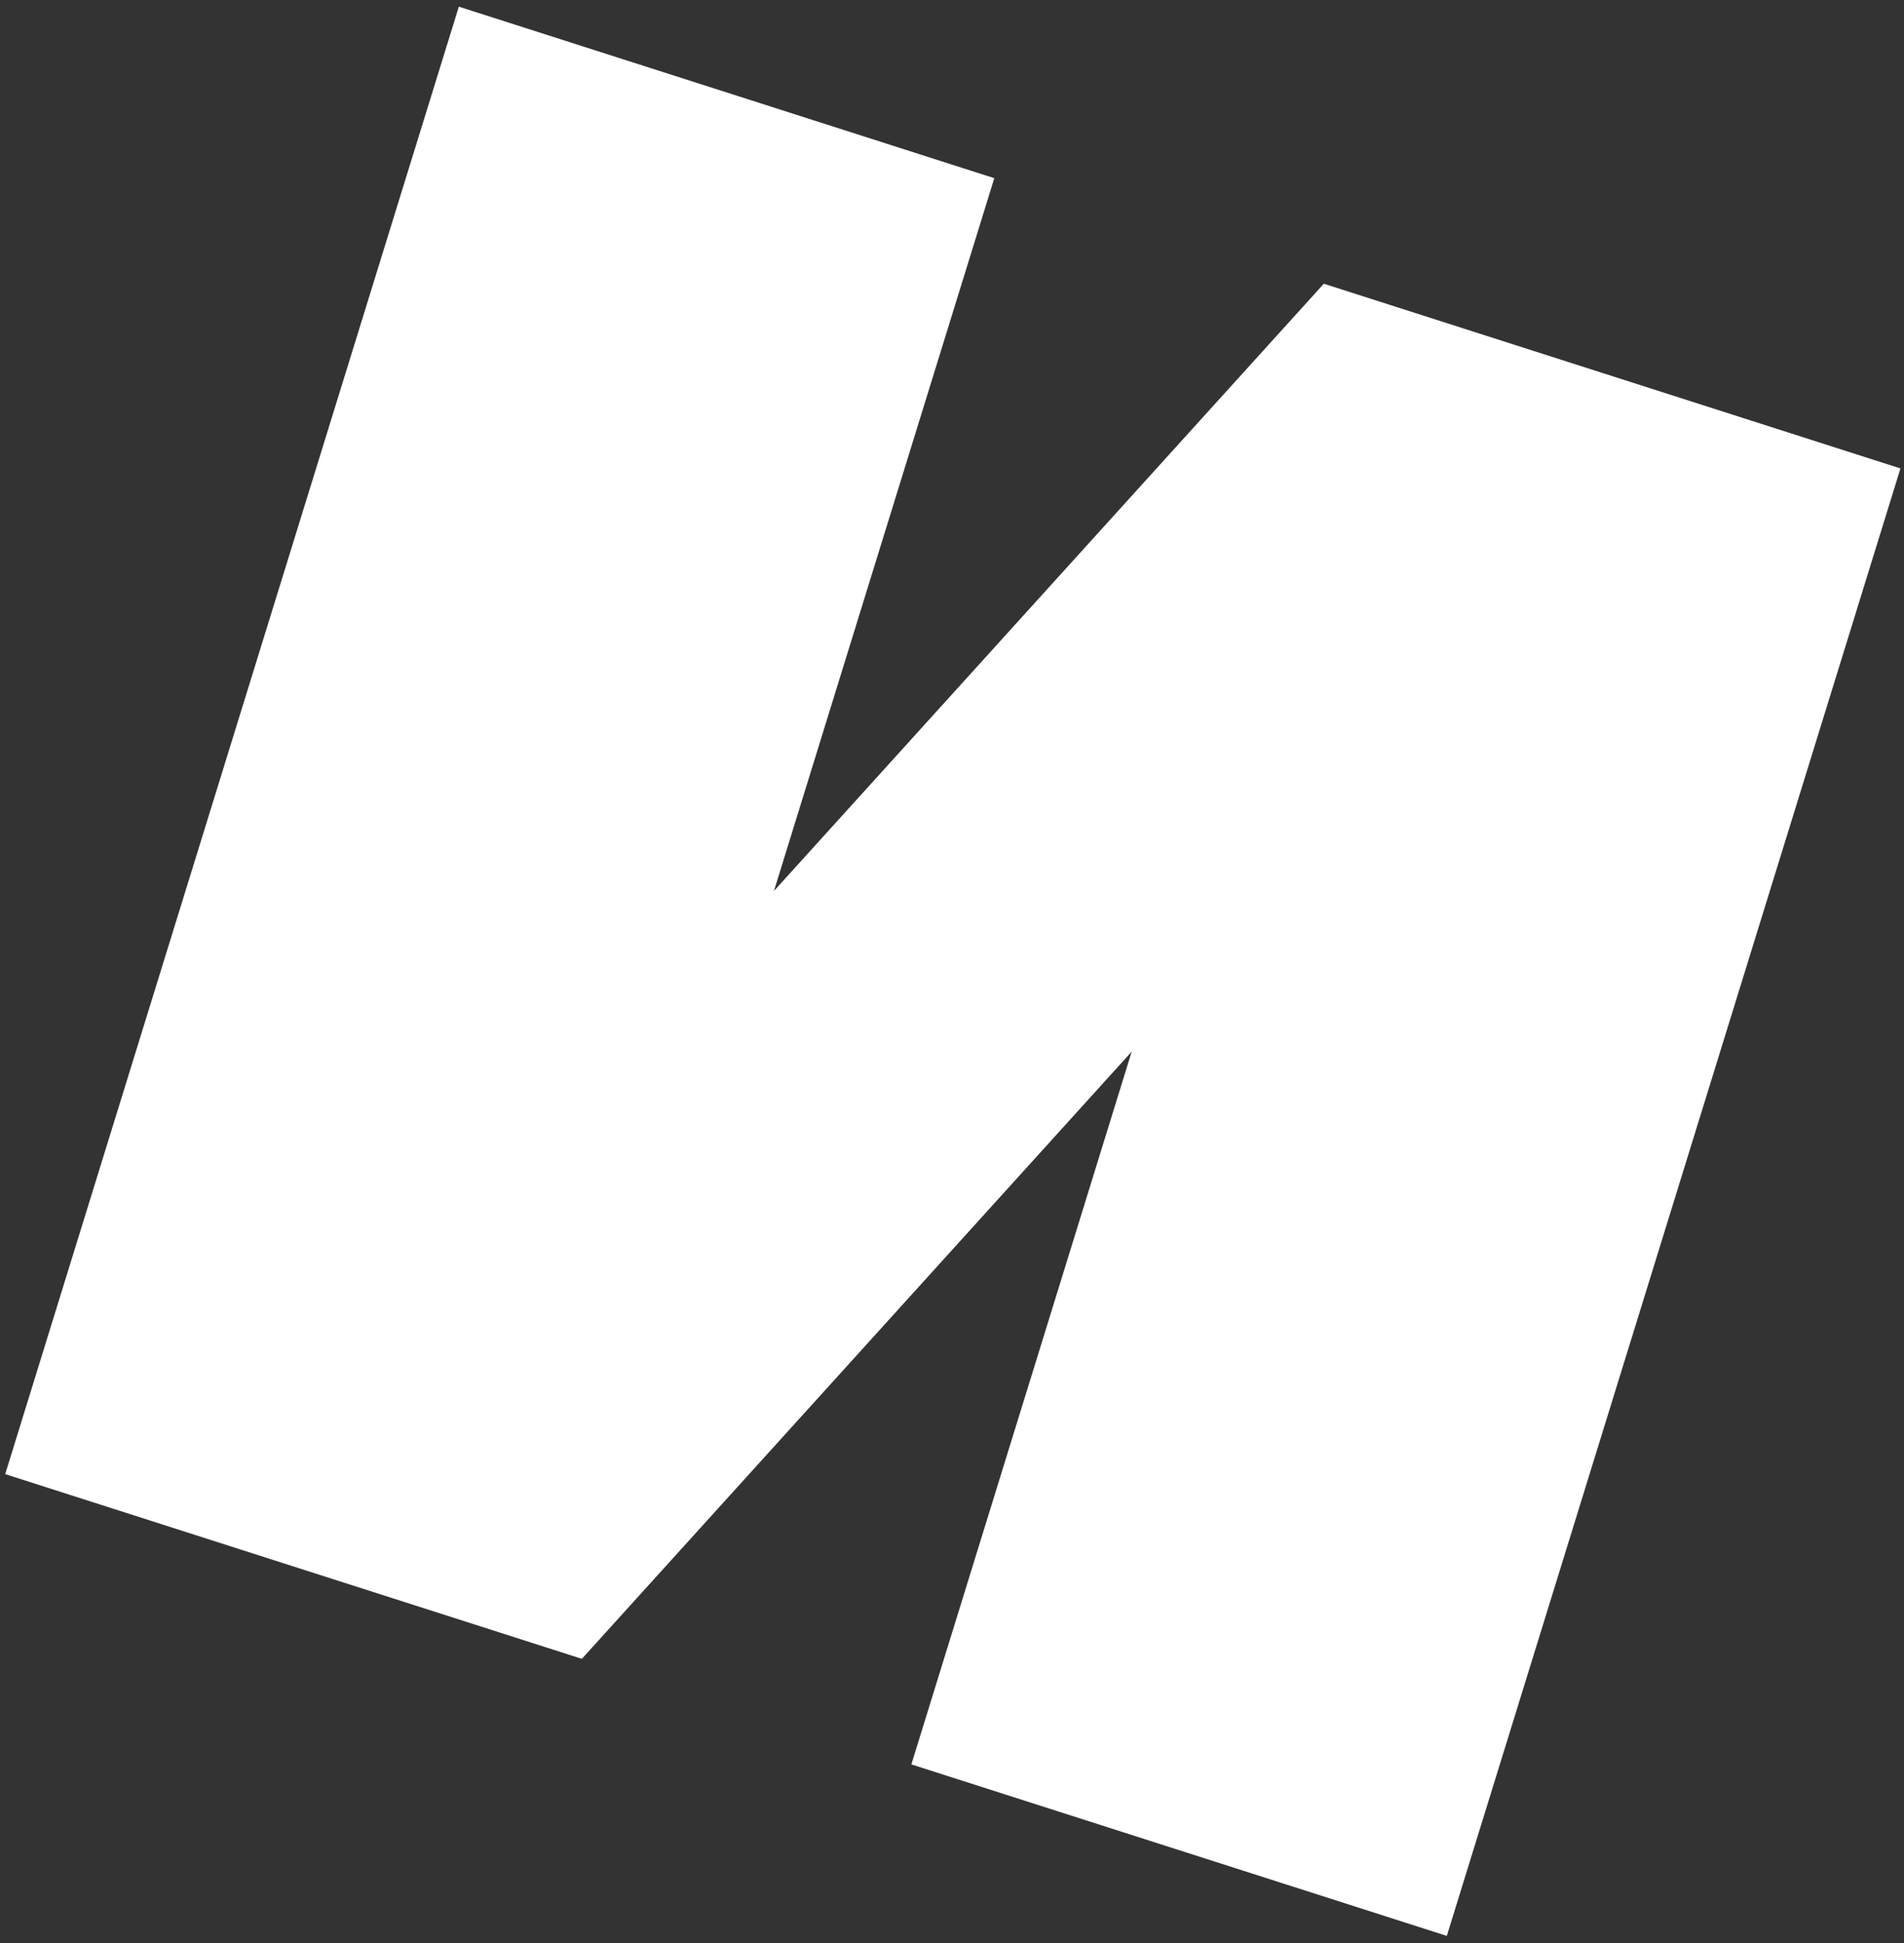 <svg width="150" height="153" viewBox="0 0 150 153" fill="none" xmlns="http://www.w3.org/2000/svg">
<rect x="0" y="0" width="150" height="153" fill="#333333" stroke="none"/>
<path d="M60.974 70.157L104.292 22.342L149.72 36.887L113.982 152.441L71.798 138.936L89.157 82.809L45.839 130.624L0.41 116.079L36.148 0.525L78.332 14.031L60.974 70.157Z" fill="white"/>
</svg>
